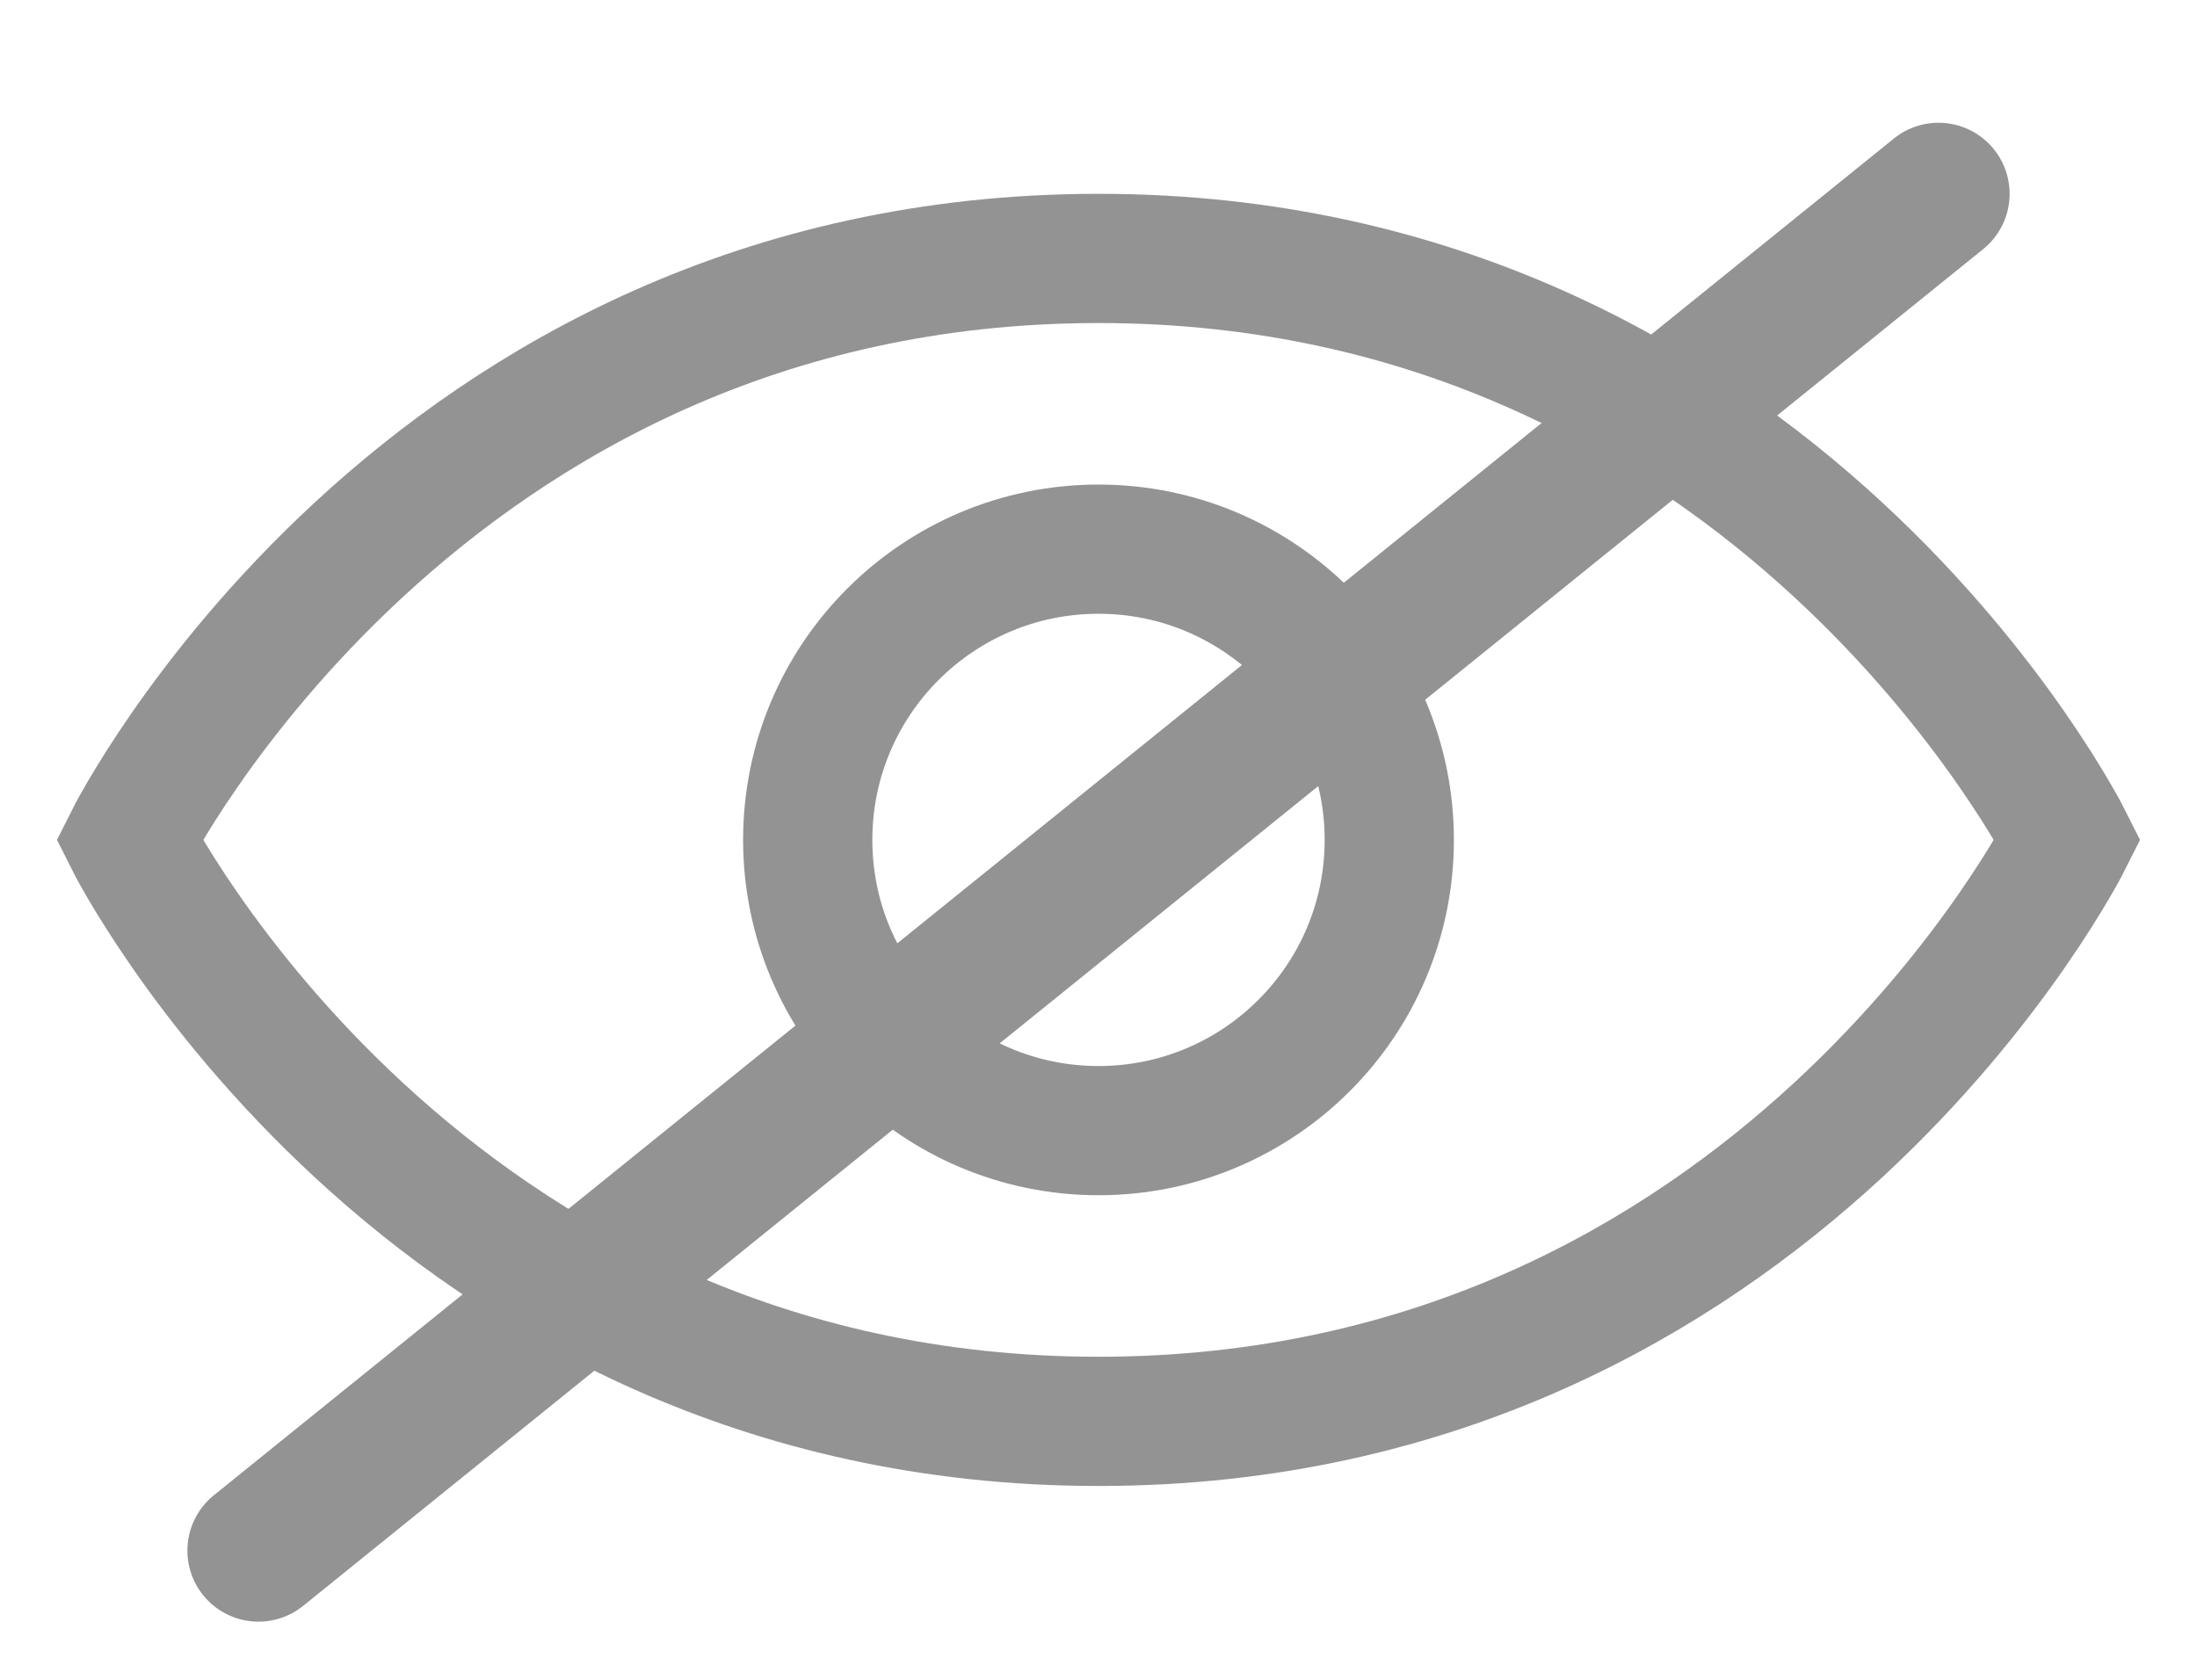 <svg width="17" height="13" viewBox="0 0 17 13" fill="none" xmlns="http://www.w3.org/2000/svg">
<path d="M16 6.5C16 6.5 13.75 11 8.5 11C3.25 11 1 6.5 1 6.5C1 6.5 3.25 2 8.5 2C13.75 2 16 6.5 16 6.5Z" stroke="#939393" stroke-linecap="round"/>
<circle cx="8.5" cy="6.5" r="2.25" stroke="#939393" stroke-linecap="round"/>
<path d="M2 12L15 1.5" stroke="#939393" stroke-width="1.1" stroke-linecap="round"/>
</svg>
